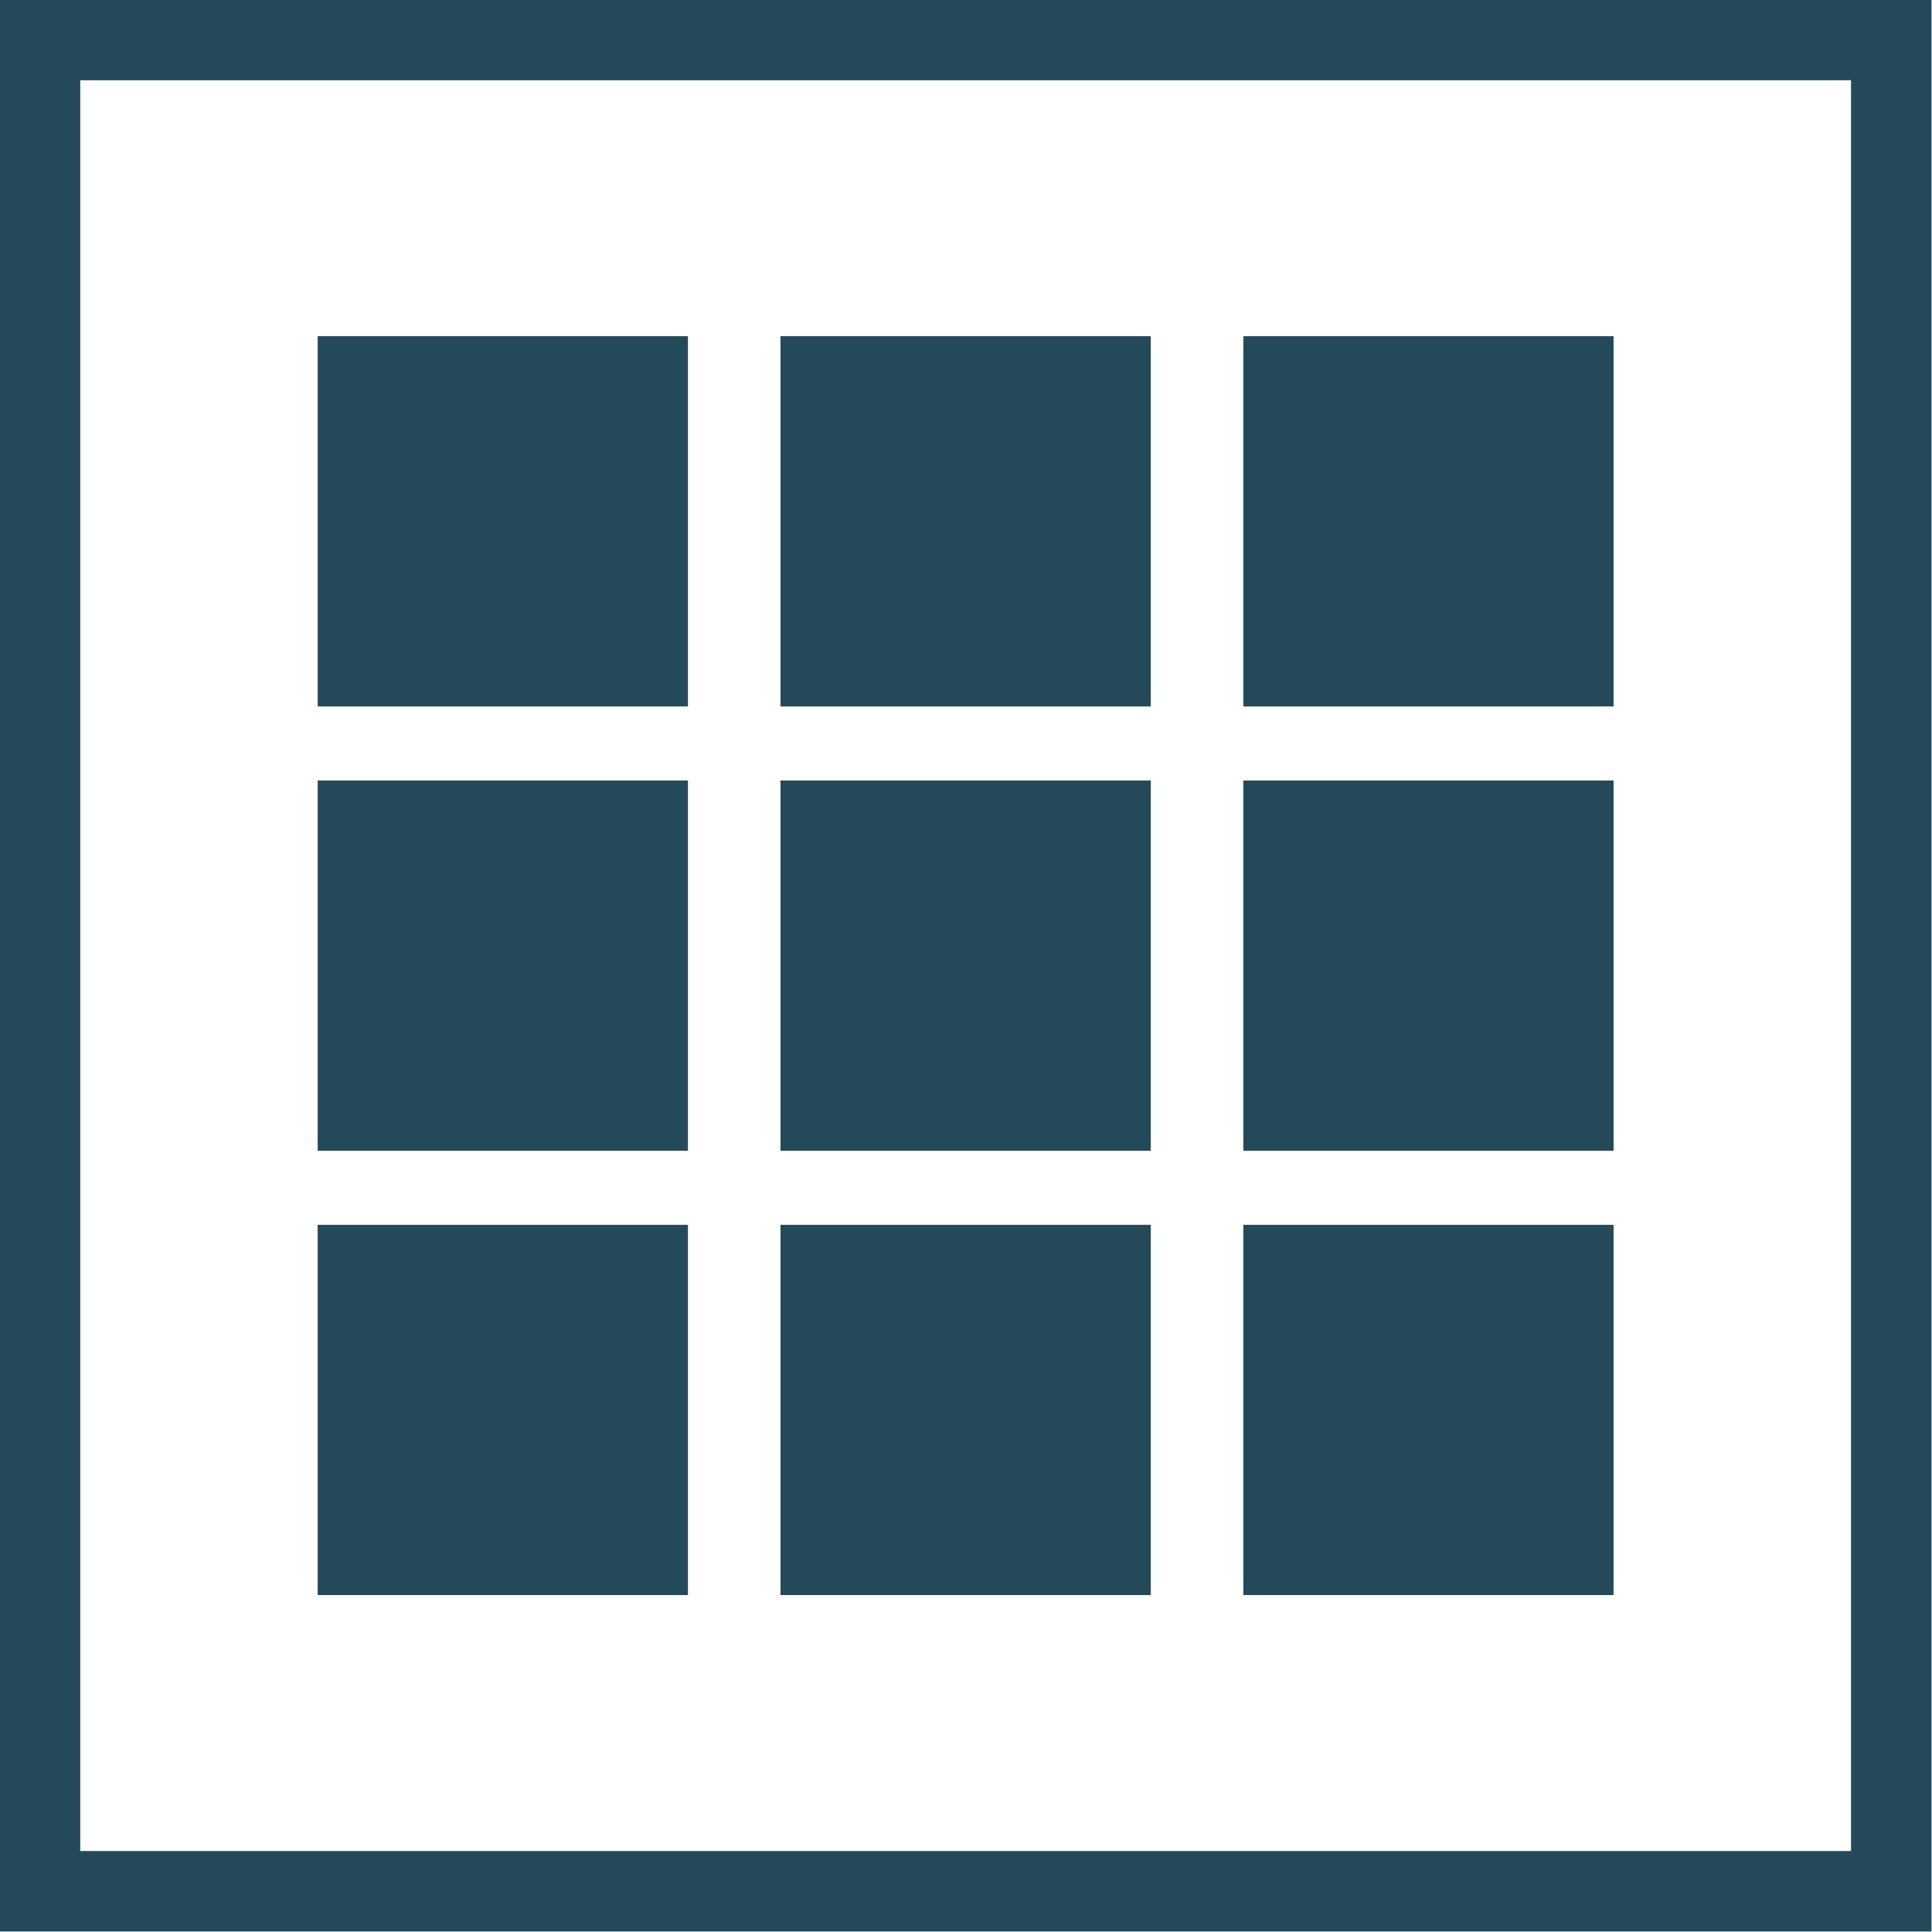 <svg id="6e1b1ba2-3624-48c3-8841-1bd650d83c92" data-name="Desktop" xmlns="http://www.w3.org/2000/svg" width="26.09" height="26.09" viewBox="0 0 26.09 26.09"><title>fill_all</title><g id="4938838b-9ee3-48fa-a076-52d63fdce897" data-name="03"><rect x="4.29" y="4.54" width="5" height="5" style="fill:#244a5a"/><rect x="10.54" y="4.54" width="5" height="5" style="fill:#244a5a"/><rect x="16.79" y="4.54" width="5" height="5" style="fill:#244a5a"/><rect x="4.29" y="10.54" width="5" height="5" style="fill:#244a5a"/><rect x="10.54" y="10.54" width="5" height="5" style="fill:#244a5a"/><rect x="16.79" y="10.54" width="5" height="5" style="fill:#244a5a"/><rect x="4.29" y="16.54" width="5" height="5" style="fill:#244a5a"/><rect x="10.54" y="16.54" width="5" height="5" style="fill:#244a5a"/><rect x="16.79" y="16.54" width="5" height="5" style="fill:#244a5a"/><rect x="0.54" y="0.54" width="25" height="25" style="fill:none;stroke:#244a5a;stroke-miterlimit:10;stroke-width:1.087px"/></g></svg>